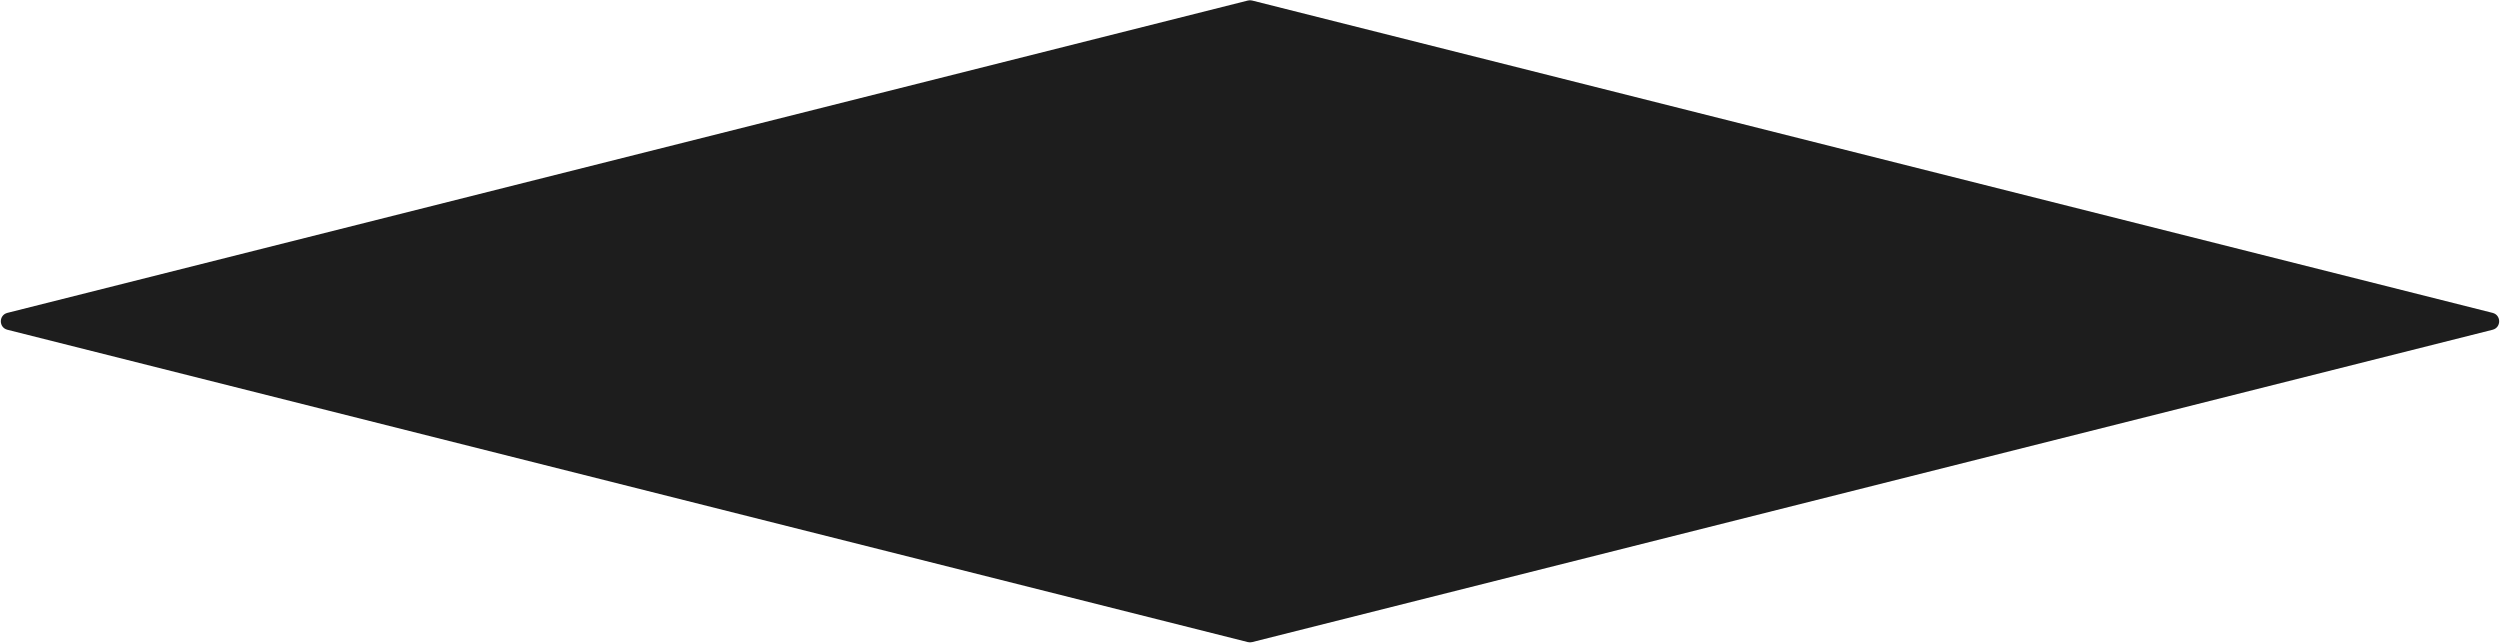 <svg width="2871" height="738" viewBox="0 0 2871 738" fill="none" xmlns="http://www.w3.org/2000/svg">
<path d="M1433.06 0.615C1434.66 0.211 1436.34 0.211 1437.94 0.615L2862.49 359.303C2872.56 361.84 2872.56 376.16 2862.49 378.697L1437.94 737.385C1436.34 737.789 1434.66 737.789 1433.06 737.385L8.513 378.697C-1.564 376.16 -1.564 361.84 8.513 359.303L1433.06 0.615Z" fill="#1D1D1D"/>
</svg>
